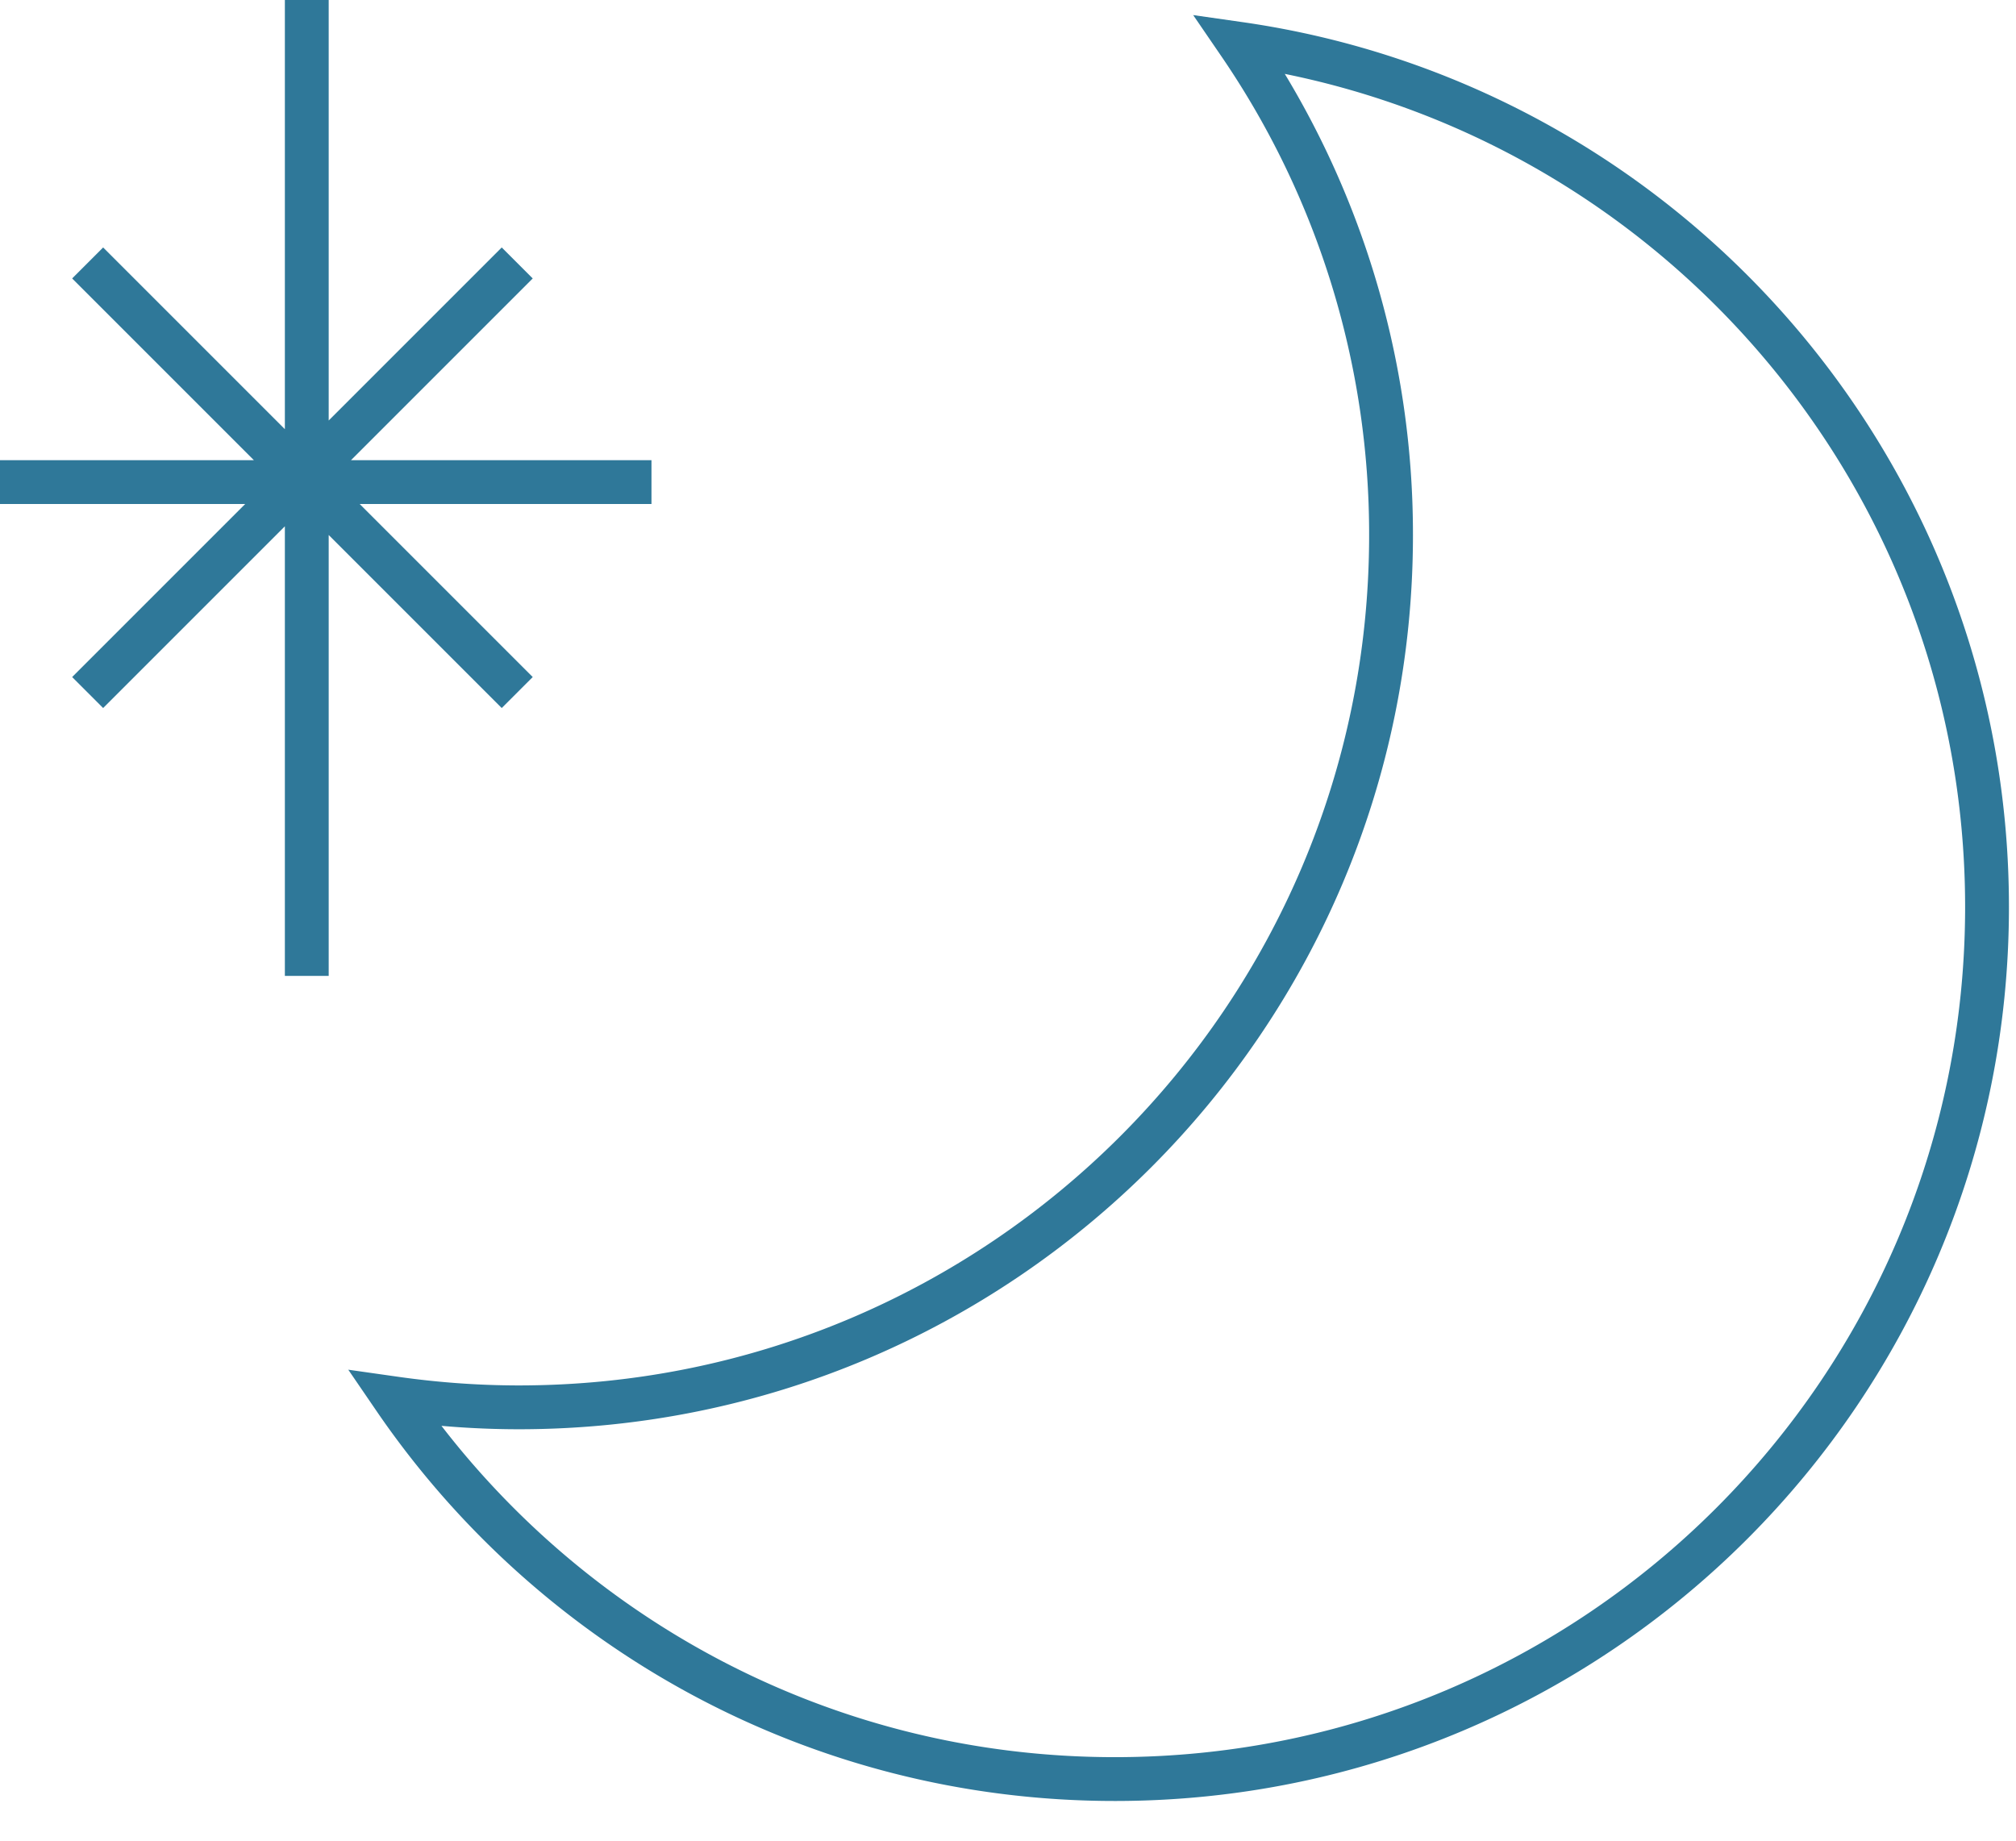 <svg width="46" height="42" viewBox="0 0 46 42" xmlns="http://www.w3.org/2000/svg"><title>571D66CA-3745-4441-BEA7-213B8F7BE3E3</title><g stroke="#2F7899" fill="none" fill-rule="evenodd"><path d="M28.28 1a19.805 19.805 0 0 1 3.46 11.213c0 10.99-8.909 19.899-19.899 19.899-.965 0-1.913-.072-2.841-.204 3.584 5.243 9.609 8.686 16.439 8.686 10.991 0 19.9-8.909 19.9-19.899C45.339 10.669 37.924 2.379 28.28 1zM2 6l9.802 9.802M2 15.802L11.802 6M7 0v22.268M14.865 11H0"/></g></svg>